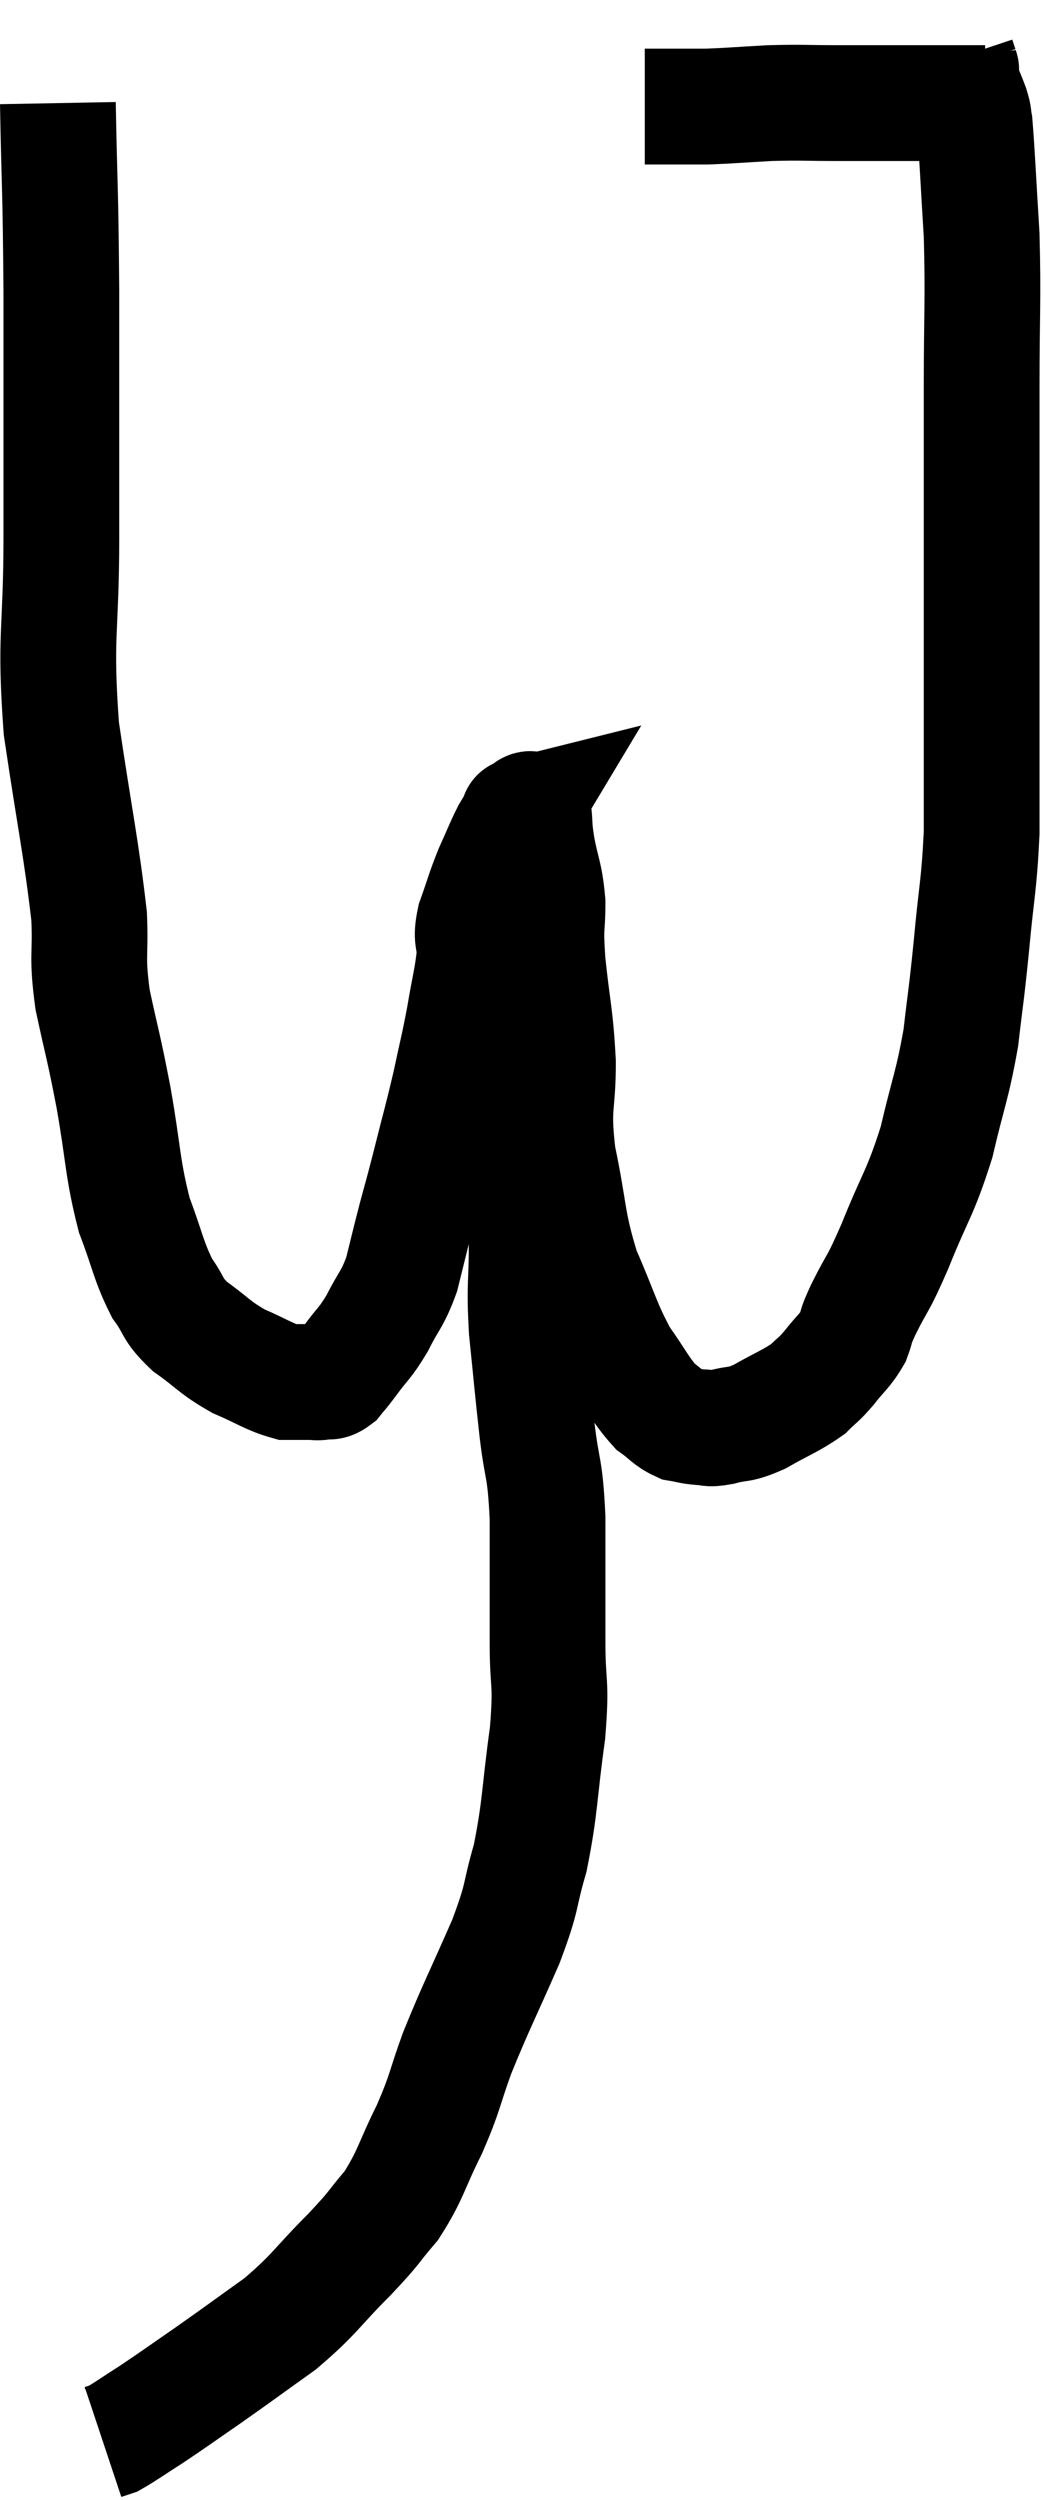 <svg xmlns="http://www.w3.org/2000/svg" viewBox="13.88 2.6 18.02 43.16" width="18.02" height="43.16"><path d="M 14.88 4.38 C 14.91 6, 14.925 5.745, 14.94 7.62 C 14.94 9.75, 14.94 9.99, 14.94 11.88 C 14.94 13.53, 14.82 13.545, 14.94 15.18 C 15.18 16.8, 15.285 17.25, 15.42 18.42 C 15.45 19.14, 15.375 19.08, 15.48 19.86 C 15.66 20.7, 15.66 20.61, 15.84 21.54 C 16.02 22.56, 15.99 22.755, 16.2 23.58 C 16.44 24.21, 16.44 24.36, 16.68 24.84 C 16.92 25.17, 16.83 25.185, 17.16 25.5 C 17.58 25.8, 17.58 25.86, 18 26.1 C 18.42 26.28, 18.525 26.37, 18.84 26.46 C 19.05 26.46, 19.11 26.46, 19.26 26.46 C 19.35 26.46, 19.335 26.475, 19.44 26.46 C 19.56 26.43, 19.56 26.49, 19.68 26.4 C 19.8 26.25, 19.74 26.34, 19.92 26.1 C 20.16 25.77, 20.175 25.815, 20.4 25.44 C 20.61 25.02, 20.655 25.05, 20.82 24.6 C 20.94 24.12, 20.94 24.105, 21.06 23.64 C 21.18 23.19, 21.15 23.325, 21.3 22.74 C 21.48 22.02, 21.51 21.945, 21.66 21.3 C 21.78 20.73, 21.795 20.715, 21.9 20.16 C 21.99 19.62, 22.035 19.5, 22.08 19.08 C 22.08 18.78, 22.005 18.84, 22.08 18.48 C 22.23 18.06, 22.23 18.015, 22.38 17.64 C 22.53 17.31, 22.56 17.22, 22.68 16.98 C 22.77 16.83, 22.815 16.755, 22.86 16.68 C 22.86 16.68, 22.86 16.68, 22.86 16.68 C 22.86 16.68, 22.8 16.695, 22.86 16.68 C 22.98 16.65, 23.025 16.485, 23.1 16.62 C 23.13 16.92, 23.1 16.83, 23.16 17.22 C 23.25 17.7, 23.295 17.685, 23.34 18.18 C 23.34 18.69, 23.295 18.51, 23.34 19.2 C 23.43 20.07, 23.475 20.1, 23.52 20.94 C 23.52 21.75, 23.415 21.66, 23.52 22.56 C 23.73 23.55, 23.67 23.67, 23.94 24.54 C 24.27 25.29, 24.285 25.455, 24.6 26.04 C 24.9 26.46, 24.945 26.595, 25.2 26.88 C 25.41 27.03, 25.425 27.09, 25.62 27.18 C 25.8 27.21, 25.8 27.225, 25.98 27.24 C 26.16 27.24, 26.085 27.285, 26.34 27.24 C 26.67 27.15, 26.625 27.225, 27 27.06 C 27.42 26.82, 27.54 26.79, 27.84 26.58 C 28.02 26.4, 28.005 26.445, 28.2 26.22 C 28.41 25.95, 28.47 25.935, 28.62 25.68 C 28.71 25.44, 28.62 25.59, 28.8 25.2 C 29.07 24.66, 29.025 24.84, 29.34 24.12 C 29.7 23.22, 29.775 23.22, 30.06 22.32 C 30.27 21.42, 30.33 21.36, 30.48 20.52 C 30.57 19.74, 30.57 19.845, 30.66 18.96 C 30.75 17.97, 30.795 17.91, 30.84 16.98 C 30.84 16.11, 30.84 16.44, 30.84 15.24 C 30.84 13.71, 30.84 13.665, 30.84 12.18 C 30.84 10.74, 30.84 10.68, 30.84 9.3 C 30.84 7.98, 30.87 7.8, 30.84 6.66 C 30.78 5.7, 30.765 5.295, 30.72 4.74 C 30.69 4.59, 30.72 4.635, 30.66 4.44 C 30.57 4.2, 30.525 4.125, 30.48 3.96 C 30.48 3.87, 30.48 3.825, 30.48 3.78 C 30.48 3.78, 30.495 3.825, 30.48 3.78 L 30.42 3.6" fill="none" stroke="black" stroke-width="2"></path><path d="M 30.9 4.38 C 30.6 4.38, 30.645 4.38, 30.3 4.38 C 29.91 4.38, 30 4.38, 29.52 4.38 C 28.95 4.38, 28.965 4.38, 28.38 4.38 C 27.78 4.38, 27.75 4.365, 27.18 4.38 C 26.64 4.41, 26.49 4.425, 26.1 4.44 C 25.86 4.44, 25.89 4.44, 25.62 4.44 C 25.32 4.44, 25.17 4.44, 25.02 4.44 L 25.02 4.44" fill="none" stroke="black" stroke-width="2"></path><path d="M 22.68 21.12 C 22.74 21.45, 22.77 21.405, 22.8 21.78 C 22.8 22.2, 22.755 22.05, 22.8 22.62 C 22.89 23.34, 22.935 23.325, 22.98 24.06 C 22.98 24.81, 22.935 24.75, 22.98 25.56 C 23.07 26.43, 23.07 26.49, 23.16 27.3 C 23.25 28.05, 23.295 27.885, 23.34 28.8 C 23.34 29.88, 23.34 30.03, 23.34 30.96 C 23.34 31.74, 23.415 31.59, 23.34 32.52 C 23.19 33.6, 23.22 33.78, 23.04 34.68 C 22.83 35.4, 22.935 35.28, 22.62 36.12 C 22.2 37.08, 22.11 37.23, 21.78 38.04 C 21.54 38.7, 21.585 38.7, 21.3 39.36 C 20.97 40.02, 20.985 40.14, 20.64 40.68 C 20.28 41.1, 20.4 41.01, 19.92 41.52 C 19.32 42.12, 19.335 42.195, 18.72 42.72 C 18.09 43.17, 18.015 43.23, 17.46 43.62 C 16.98 43.95, 16.905 44.01, 16.5 44.28 C 16.17 44.49, 16.05 44.58, 15.84 44.7 L 15.66 44.76" fill="none" stroke="black" stroke-width="2"></path></svg>